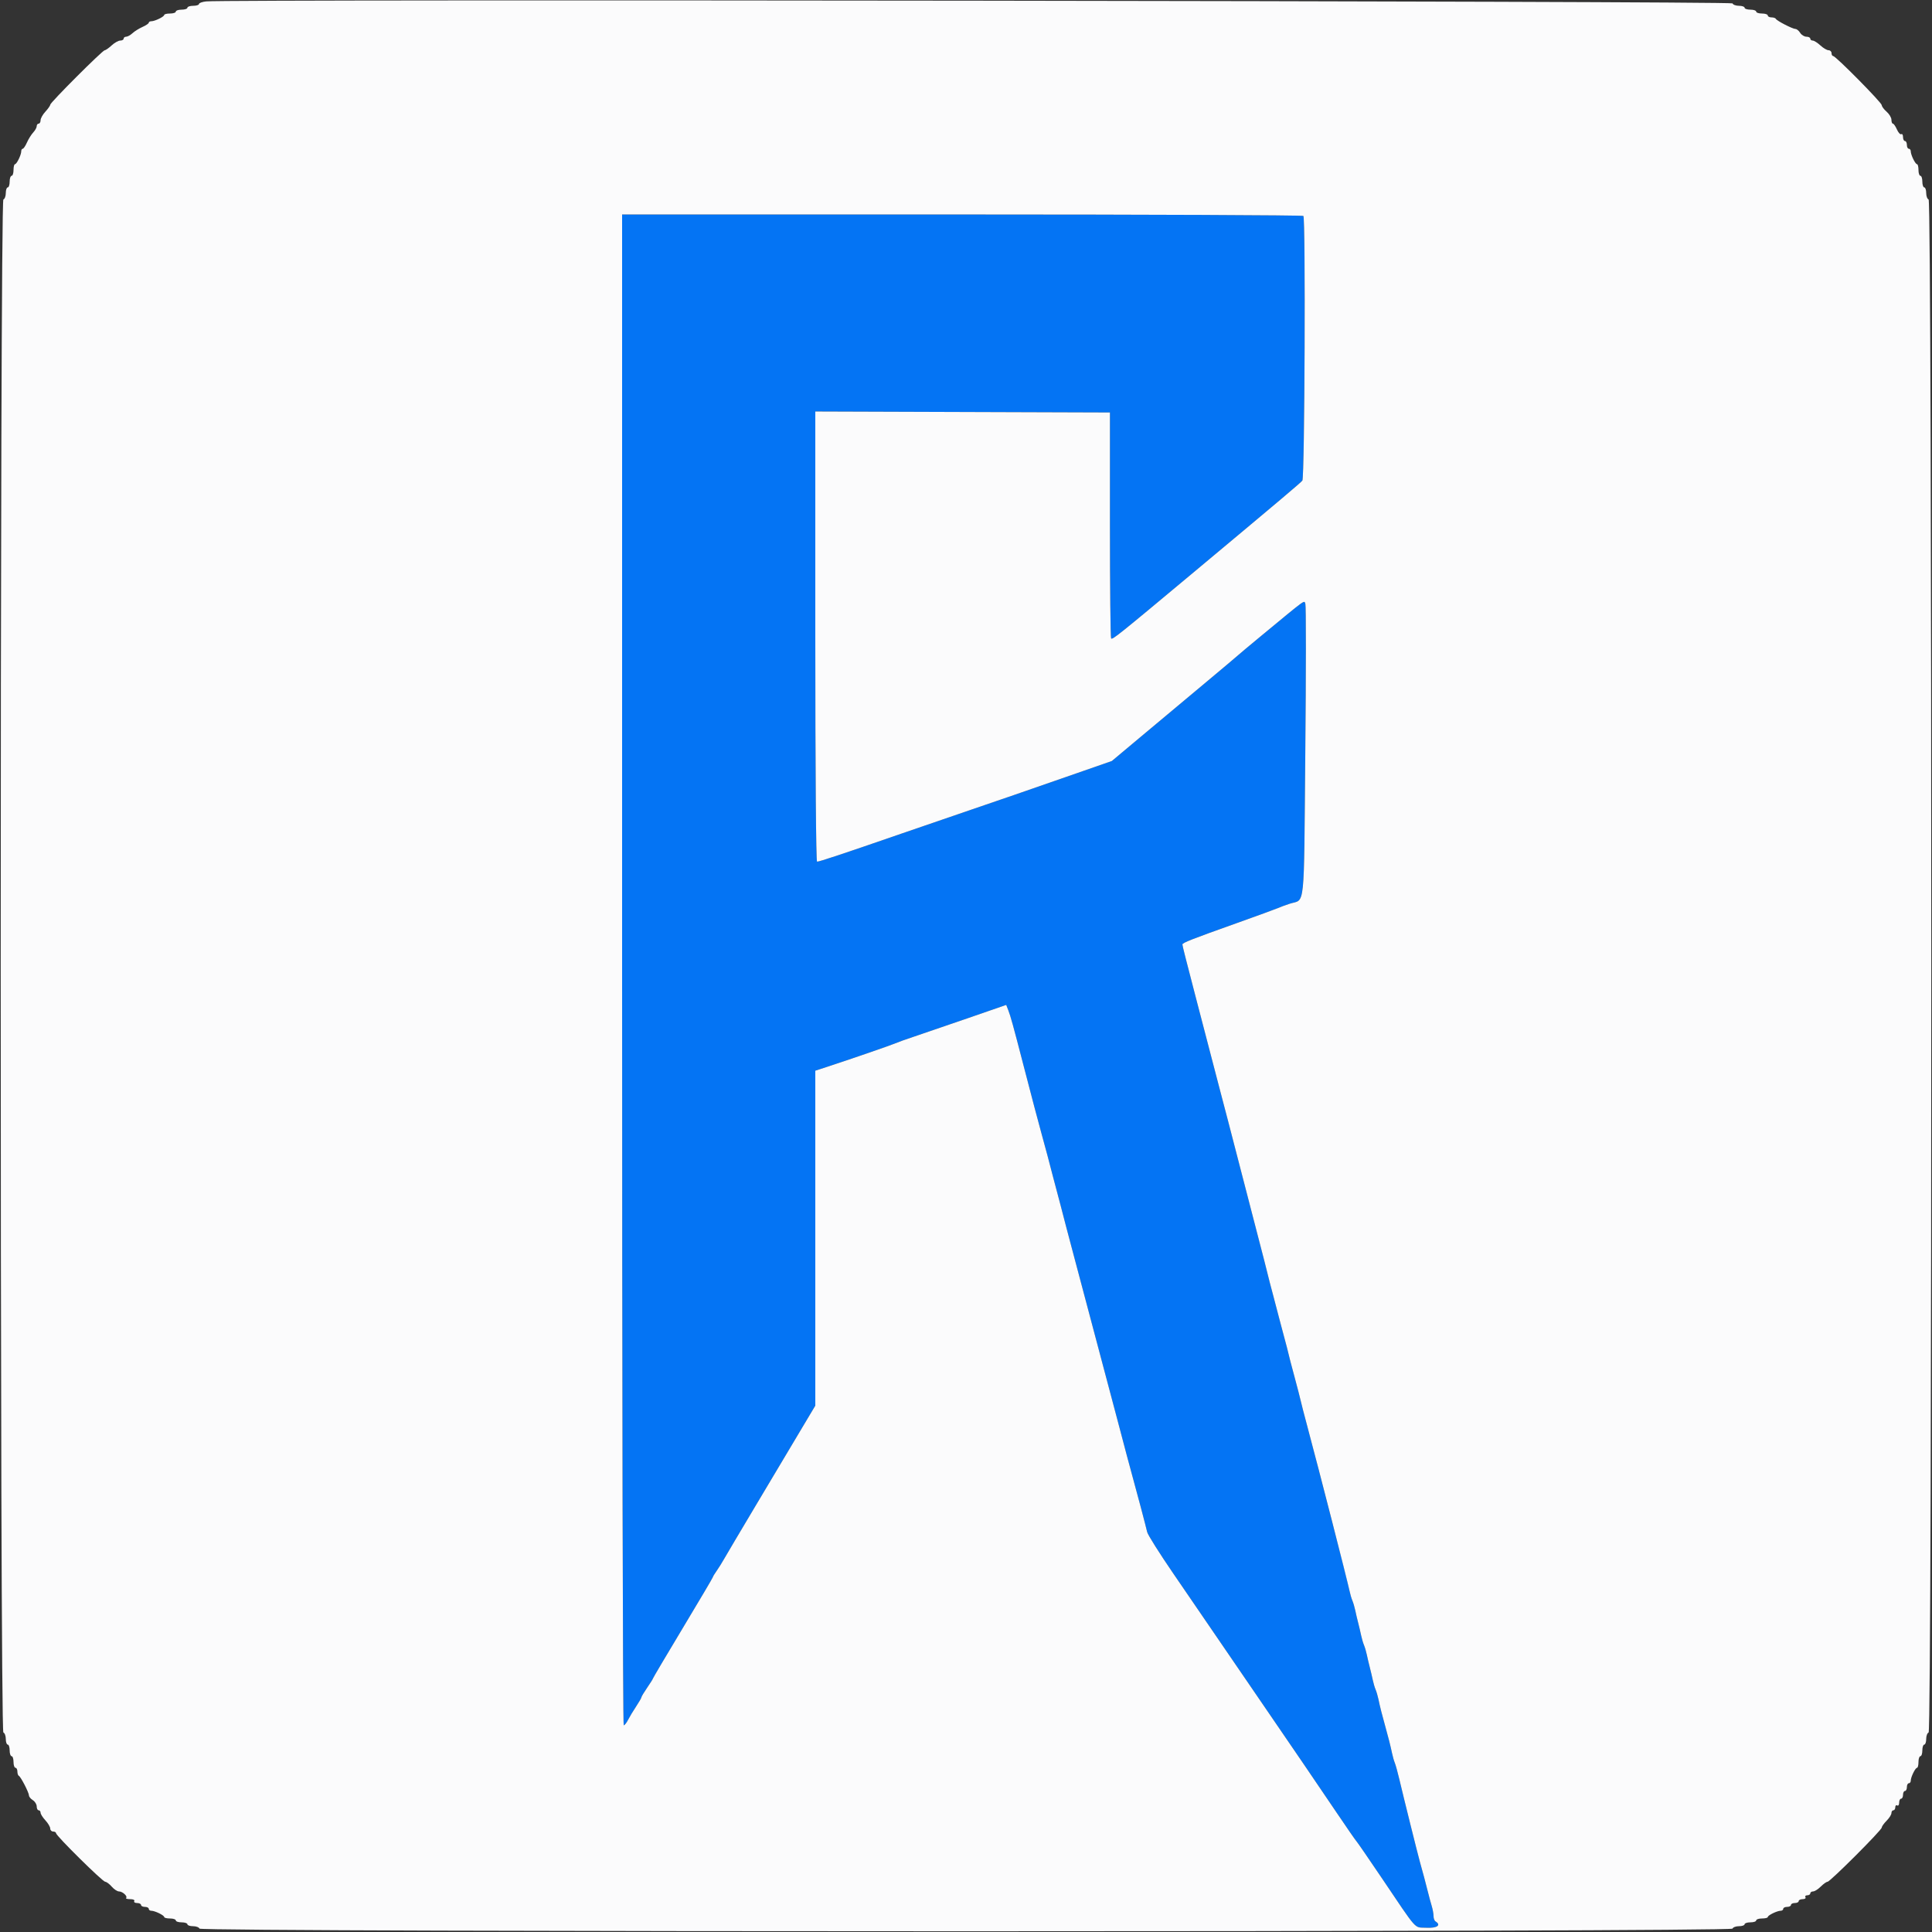 <svg id="svg" version="1.1" xmlns="http://www.w3.org/2000/svg" xmlns:xlink="http://www.w3.org/1999/xlink" width="400" height="400" viewBox="0, 0, 400,400"><rect x="0" y="0" width="400" height="400" fill="#333333" stroke="none"/><g id="svgg"><path id="path0" d="M128.800 200.800 C 128.800 286.820,128.950 357.200,129.132 357.200 C 129.315 357.200,129.715 356.705,130.020 356.100 C 130.326 355.495,131.076 354.248,131.688 353.328 C 132.299 352.408,132.800 351.541,132.800 351.400 C 132.800 351.259,133.340 350.359,134.000 349.400 C 134.660 348.441,135.200 347.579,135.200 347.486 C 135.200 347.392,137.990 342.677,141.400 337.006 C 144.810 331.336,147.600 326.613,147.600 326.510 C 147.600 326.408,147.939 325.846,148.353 325.262 C 148.767 324.678,149.461 323.570,149.895 322.800 C 150.329 322.030,153.261 317.080,156.410 311.800 C 159.558 306.520,163.635 299.685,165.467 296.612 L 168.800 291.024 168.800 256.349 L 168.800 221.675 171.300 220.860 C 175.827 219.385,184.585 216.364,185.400 215.995 C 185.840 215.796,187.550 215.184,189.200 214.635 C 190.850 214.086,195.828 212.381,200.263 210.846 L 208.326 208.055 208.745 209.128 C 209.223 210.348,209.757 212.278,211.808 220.200 C 213.496 226.721,215.124 232.891,215.606 234.600 C 216.194 236.685,217.650 242.144,218.005 243.600 C 218.193 244.370,218.551 245.720,218.800 246.600 C 219.049 247.480,219.407 248.830,219.595 249.600 C 219.783 250.370,220.297 252.350,220.738 254.000 C 221.179 255.650,221.990 258.710,222.540 260.800 C 223.091 262.890,224.621 268.650,225.940 273.600 C 229.440 286.731,230.351 290.165,231.463 294.400 C 232.884 299.813,234.002 304.009,234.392 305.400 C 235.206 308.302,237.317 316.290,237.511 317.200 C 237.627 317.750,240.067 321.620,242.932 325.800 C 245.798 329.980,250.663 337.090,253.745 341.600 C 256.826 346.110,260.619 351.654,262.174 353.919 C 267.345 361.455,272.989 369.737,276.812 375.400 C 278.892 378.480,280.700 381.090,280.830 381.200 C 280.960 381.310,283.254 384.640,285.927 388.600 C 293.723 400.149,292.681 398.981,295.317 399.120 C 297.528 399.236,298.463 398.581,297.200 397.800 C 296.980 397.664,296.800 397.171,296.800 396.705 C 296.800 396.238,296.632 395.304,296.427 394.628 C 296.222 393.953,295.877 392.680,295.660 391.800 C 295.260 390.174,294.565 387.571,293.954 385.400 C 293.528 383.891,290.537 371.873,289.723 368.400 C 289.387 366.970,288.966 365.440,288.787 365.000 C 288.607 364.560,288.349 363.660,288.212 363.000 C 287.911 361.540,287.406 359.538,286.800 357.400 C 286.194 355.262,285.689 353.260,285.388 351.800 C 285.251 351.140,284.987 350.240,284.800 349.800 C 284.613 349.360,284.349 348.460,284.212 347.800 C 284.076 347.140,283.800 345.970,283.600 345.200 C 283.400 344.430,283.124 343.260,282.988 342.600 C 282.851 341.940,282.587 341.040,282.400 340.600 C 282.213 340.160,281.949 339.260,281.812 338.600 C 281.676 337.940,281.400 336.770,281.200 336.000 C 281.000 335.230,280.724 334.060,280.588 333.400 C 280.451 332.740,280.187 331.840,280.000 331.400 C 279.813 330.960,279.549 330.060,279.412 329.400 C 279.073 327.760,278.807 326.700,276.202 316.600 C 272.620 302.716,271.605 298.812,270.742 295.600 C 269.945 292.630,269.605 291.303,268.845 288.200 C 268.629 287.320,268.249 285.880,268.000 285.000 C 267.751 284.120,267.379 282.725,267.173 281.900 C 266.968 281.075,266.632 279.725,266.427 278.900 C 266.221 278.075,265.849 276.680,265.600 275.800 C 265.351 274.920,264.993 273.570,264.805 272.800 C 264.617 272.030,264.075 269.960,263.600 268.200 C 263.125 266.440,262.589 264.370,262.408 263.600 C 262.228 262.830,261.443 259.770,260.665 256.800 C 259.887 253.830,258.324 247.800,257.192 243.400 C 256.060 239.000,254.801 234.140,254.393 232.600 C 253.986 231.060,253.089 227.640,252.401 225.000 C 250.835 218.989,249.103 212.351,247.549 206.400 C 245.568 198.813,244.810 195.814,244.805 195.543 C 244.798 195.202,246.716 194.449,256.000 191.141 C 260.290 189.612,264.160 188.199,264.600 188.000 C 265.040 187.802,266.120 187.402,267.000 187.113 C 270.278 186.034,269.937 189.333,270.249 155.748 C 270.403 139.228,270.409 125.400,270.263 125.020 C 269.972 124.261,270.702 123.732,261.200 131.582 C 258.670 133.672,256.510 135.480,256.400 135.600 C 256.290 135.720,252.971 138.514,249.024 141.809 C 245.077 145.104,239.227 149.995,236.024 152.677 L 230.200 157.554 224.400 159.576 C 212.708 163.652,205.694 166.076,201.200 167.592 C 198.670 168.446,192.100 170.701,186.600 172.603 C 174.549 176.771,169.650 178.400,169.164 178.400 C 168.947 178.400,168.800 159.520,168.800 131.798 L 168.800 85.195 199.300 85.298 L 229.800 85.400 229.800 108.666 C 229.800 121.463,229.911 132.044,230.047 132.180 C 230.340 132.473,231.354 131.660,247.200 118.430 C 265.349 103.278,269.375 99.881,269.642 99.492 C 270.125 98.791,270.327 45.019,269.849 44.706 C 269.602 44.544,237.765 44.409,199.100 44.406 L 128.800 44.400 128.800 200.800 " stroke="none" fill="#0474f4" fill-rule="evenodd"></path><path id="path1" d="M42.700 0.290 C 41.875 0.377,41.200 0.617,41.200 0.824 C 41.200 1.031,40.660 1.200,40.000 1.200 C 39.340 1.200,38.800 1.380,38.800 1.600 C 38.800 1.820,38.260 2.000,37.600 2.000 C 36.940 2.000,36.400 2.180,36.400 2.400 C 36.400 2.620,35.860 2.800,35.200 2.800 C 34.540 2.800,33.999 2.935,33.997 3.100 C 33.993 3.459,32.056 4.400,31.320 4.400 C 31.034 4.400,30.800 4.536,30.800 4.702 C 30.800 4.869,30.215 5.264,29.500 5.580 C 28.785 5.897,27.851 6.480,27.425 6.878 C 26.998 7.275,26.413 7.600,26.125 7.600 C 25.836 7.600,25.600 7.780,25.600 8.000 C 25.600 8.220,25.283 8.400,24.896 8.400 C 24.509 8.400,23.707 8.850,23.113 9.400 C 22.520 9.950,21.878 10.400,21.687 10.400 C 21.232 10.400,10.400 21.232,10.400 21.687 C 10.400 21.878,9.950 22.520,9.400 23.113 C 8.850 23.707,8.400 24.509,8.400 24.896 C 8.400 25.283,8.220 25.600,8.000 25.600 C 7.780 25.600,7.600 25.836,7.600 26.125 C 7.600 26.413,7.275 26.998,6.878 27.425 C 6.480 27.851,5.897 28.785,5.580 29.500 C 5.264 30.215,4.869 30.800,4.702 30.800 C 4.536 30.800,4.400 31.034,4.400 31.320 C 4.400 32.056,3.459 33.993,3.100 33.997 C 2.935 33.999,2.800 34.540,2.800 35.200 C 2.800 35.860,2.620 36.400,2.400 36.400 C 2.180 36.400,2.000 36.940,2.000 37.600 C 2.000 38.260,1.820 38.800,1.600 38.800 C 1.380 38.800,1.200 39.325,1.200 39.967 C 1.200 40.608,0.975 41.208,0.700 41.300 C -0.036 41.545,-0.036 358.455,0.700 358.700 C 0.975 358.792,1.200 359.392,1.200 360.033 C 1.200 360.675,1.380 361.200,1.600 361.200 C 1.820 361.200,2.000 361.740,2.000 362.400 C 2.000 363.060,2.180 363.600,2.400 363.600 C 2.620 363.600,2.800 364.140,2.800 364.800 C 2.800 365.460,2.980 366.000,3.200 366.000 C 3.420 366.000,3.600 366.345,3.600 366.767 C 3.600 367.188,3.735 367.593,3.900 367.667 C 4.298 367.843,6.000 371.147,6.000 371.742 C 6.000 371.998,6.360 372.432,6.800 372.707 C 7.240 372.982,7.600 373.565,7.600 374.003 C 7.600 374.442,7.780 374.800,8.000 374.800 C 8.220 374.800,8.400 375.027,8.400 375.304 C 8.400 375.581,8.850 376.293,9.400 376.887 C 9.950 377.480,10.400 378.243,10.400 378.583 C 10.400 378.922,10.670 379.200,11.000 379.200 C 11.330 379.200,11.600 379.353,11.600 379.540 C 11.600 380.068,21.248 389.600,21.782 389.600 C 22.043 389.600,22.647 390.050,23.125 390.600 C 23.603 391.150,24.279 391.600,24.626 391.600 C 25.373 391.600,26.470 392.597,26.114 392.952 C 25.978 393.089,26.357 393.200,26.957 393.200 C 27.582 393.200,27.942 393.371,27.800 393.600 C 27.664 393.820,27.923 394.000,28.376 394.000 C 28.829 394.000,29.200 394.180,29.200 394.400 C 29.200 394.620,29.560 394.800,30.000 394.800 C 30.440 394.800,30.800 394.980,30.800 395.200 C 30.800 395.420,31.034 395.600,31.320 395.600 C 32.056 395.600,33.993 396.541,33.997 396.900 C 33.999 397.065,34.540 397.200,35.200 397.200 C 35.860 397.200,36.400 397.380,36.400 397.600 C 36.400 397.820,36.940 398.000,37.600 398.000 C 38.260 398.000,38.800 398.180,38.800 398.400 C 38.800 398.620,39.325 398.800,39.967 398.800 C 40.608 398.800,41.208 399.025,41.300 399.300 C 41.545 400.036,358.455 400.036,358.700 399.300 C 358.792 399.025,359.392 398.800,360.033 398.800 C 360.675 398.800,361.200 398.620,361.200 398.400 C 361.200 398.180,361.740 398.000,362.400 398.000 C 363.060 398.000,363.600 397.820,363.600 397.600 C 363.600 397.380,364.140 397.200,364.800 397.200 C 365.460 397.200,366.001 397.065,366.003 396.900 C 366.007 396.541,367.944 395.600,368.680 395.600 C 368.966 395.600,369.200 395.420,369.200 395.200 C 369.200 394.980,369.560 394.800,370.000 394.800 C 370.440 394.800,370.800 394.620,370.800 394.400 C 370.800 394.180,371.160 394.000,371.600 394.000 C 372.040 394.000,372.400 393.820,372.400 393.600 C 372.400 393.380,372.771 393.200,373.224 393.200 C 373.677 393.200,373.936 393.020,373.800 392.800 C 373.664 392.580,373.833 392.400,374.176 392.400 C 374.519 392.400,374.800 392.220,374.800 392.000 C 374.800 391.780,375.062 391.600,375.382 391.600 C 375.702 391.600,376.414 391.150,376.964 390.600 C 377.514 390.050,378.147 389.600,378.371 389.600 C 378.903 389.600,389.600 378.903,389.600 378.371 C 389.600 378.147,390.050 377.514,390.600 376.964 C 391.150 376.414,391.600 375.702,391.600 375.382 C 391.600 375.062,391.780 374.800,392.000 374.800 C 392.220 374.800,392.400 374.519,392.400 374.176 C 392.400 373.833,392.580 373.664,392.800 373.800 C 393.020 373.936,393.200 373.677,393.200 373.224 C 393.200 372.771,393.380 372.400,393.600 372.400 C 393.820 372.400,394.000 372.040,394.000 371.600 C 394.000 371.160,394.180 370.800,394.400 370.800 C 394.620 370.800,394.800 370.440,394.800 370.000 C 394.800 369.560,394.980 369.200,395.200 369.200 C 395.420 369.200,395.600 368.966,395.600 368.680 C 395.600 367.944,396.541 366.007,396.900 366.003 C 397.065 366.001,397.200 365.460,397.200 364.800 C 397.200 364.140,397.380 363.600,397.600 363.600 C 397.820 363.600,398.000 363.060,398.000 362.400 C 398.000 361.740,398.180 361.200,398.400 361.200 C 398.620 361.200,398.800 360.675,398.800 360.033 C 398.800 359.392,399.025 358.792,399.300 358.700 C 400.036 358.455,400.036 41.545,399.300 41.300 C 399.025 41.208,398.800 40.608,398.800 39.967 C 398.800 39.325,398.620 38.800,398.400 38.800 C 398.180 38.800,398.000 38.260,398.000 37.600 C 398.000 36.940,397.820 36.400,397.600 36.400 C 397.380 36.400,397.200 35.860,397.200 35.200 C 397.200 34.540,397.065 33.999,396.900 33.997 C 396.541 33.993,395.600 32.056,395.600 31.320 C 395.600 31.034,395.420 30.800,395.200 30.800 C 394.980 30.800,394.800 30.440,394.800 30.000 C 394.800 29.560,394.620 29.200,394.400 29.200 C 394.180 29.200,394.000 28.829,394.000 28.376 C 394.000 27.923,393.836 27.654,393.635 27.779 C 393.434 27.903,393.030 27.464,392.737 26.802 C 392.444 26.141,392.069 25.600,391.902 25.600 C 391.736 25.600,391.600 25.239,391.600 24.797 C 391.600 24.356,391.150 23.603,390.600 23.125 C 390.050 22.647,389.600 22.043,389.600 21.782 C 389.600 21.248,380.068 11.600,379.540 11.600 C 379.353 11.600,379.200 11.330,379.200 11.000 C 379.200 10.670,378.922 10.400,378.583 10.400 C 378.243 10.400,377.480 9.950,376.887 9.400 C 376.293 8.850,375.581 8.400,375.304 8.400 C 375.027 8.400,374.800 8.220,374.800 8.000 C 374.800 7.780,374.442 7.600,374.003 7.600 C 373.565 7.600,372.982 7.240,372.707 6.800 C 372.432 6.360,371.998 6.000,371.742 6.000 C 371.147 6.000,367.843 4.298,367.667 3.900 C 367.593 3.735,367.188 3.600,366.767 3.600 C 366.345 3.600,366.000 3.420,366.000 3.200 C 366.000 2.980,365.460 2.800,364.800 2.800 C 364.140 2.800,363.600 2.620,363.600 2.400 C 363.600 2.180,363.060 2.000,362.400 2.000 C 361.740 2.000,361.200 1.820,361.200 1.600 C 361.200 1.380,360.675 1.200,360.033 1.200 C 359.392 1.200,358.792 0.975,358.700 0.700 C 358.542 0.227,47.119 -0.178,42.700 0.290 M269.849 44.706 C 270.327 45.019,270.125 98.791,269.642 99.492 C 269.375 99.881,265.349 103.278,247.200 118.430 C 231.354 131.660,230.340 132.473,230.047 132.180 C 229.911 132.044,229.800 121.463,229.800 108.666 L 229.800 85.400 199.300 85.298 L 168.800 85.195 168.800 131.798 C 168.800 159.520,168.947 178.400,169.164 178.400 C 169.650 178.400,174.549 176.771,186.600 172.603 C 192.100 170.701,198.670 168.446,201.200 167.592 C 205.694 166.076,212.708 163.652,224.400 159.576 L 230.200 157.554 236.024 152.677 C 239.227 149.995,245.077 145.104,249.024 141.809 C 252.971 138.514,256.290 135.720,256.400 135.600 C 256.510 135.480,258.670 133.672,261.200 131.582 C 270.702 123.732,269.972 124.261,270.263 125.020 C 270.409 125.400,270.403 139.228,270.249 155.748 C 269.937 189.333,270.278 186.034,267.000 187.113 C 266.120 187.402,265.040 187.802,264.600 188.000 C 264.160 188.199,260.290 189.612,256.000 191.141 C 246.716 194.449,244.798 195.202,244.805 195.543 C 244.810 195.814,245.568 198.813,247.549 206.400 C 249.103 212.351,250.835 218.989,252.401 225.000 C 253.089 227.640,253.986 231.060,254.393 232.600 C 254.801 234.140,256.060 239.000,257.192 243.400 C 258.324 247.800,259.887 253.830,260.665 256.800 C 261.443 259.770,262.228 262.830,262.408 263.600 C 262.589 264.370,263.125 266.440,263.600 268.200 C 264.075 269.960,264.617 272.030,264.805 272.800 C 264.993 273.570,265.351 274.920,265.600 275.800 C 265.849 276.680,266.221 278.075,266.427 278.900 C 266.632 279.725,266.968 281.075,267.173 281.900 C 267.379 282.725,267.751 284.120,268.000 285.000 C 268.249 285.880,268.629 287.320,268.845 288.200 C 269.605 291.303,269.945 292.630,270.742 295.600 C 273.054 304.210,278.983 327.321,279.412 329.400 C 279.549 330.060,279.813 330.960,280.000 331.400 C 280.187 331.840,280.451 332.740,280.588 333.400 C 280.724 334.060,281.000 335.230,281.200 336.000 C 281.400 336.770,281.676 337.940,281.812 338.600 C 281.949 339.260,282.213 340.160,282.400 340.600 C 282.587 341.040,282.851 341.940,282.988 342.600 C 283.124 343.260,283.400 344.430,283.600 345.200 C 283.800 345.970,284.076 347.140,284.212 347.800 C 284.349 348.460,284.613 349.360,284.800 349.800 C 284.987 350.240,285.251 351.140,285.388 351.800 C 285.689 353.260,286.194 355.262,286.800 357.400 C 287.406 359.538,287.911 361.540,288.212 363.000 C 288.349 363.660,288.607 364.560,288.787 365.000 C 288.966 365.440,289.387 366.970,289.723 368.400 C 290.537 371.873,293.528 383.891,293.954 385.400 C 294.565 387.571,295.260 390.174,295.660 391.800 C 295.877 392.680,296.222 393.953,296.427 394.628 C 296.632 395.304,296.800 396.238,296.800 396.705 C 296.800 397.171,296.980 397.664,297.200 397.800 C 298.463 398.581,297.528 399.236,295.317 399.120 C 292.681 398.981,293.723 400.149,285.927 388.600 C 283.254 384.640,280.960 381.310,280.830 381.200 C 280.700 381.090,278.892 378.480,276.812 375.400 C 272.989 369.737,267.345 361.455,262.174 353.919 C 260.619 351.654,256.826 346.110,253.745 341.600 C 250.663 337.090,245.798 329.980,242.932 325.800 C 240.067 321.620,237.627 317.750,237.511 317.200 C 237.317 316.290,235.206 308.302,234.392 305.400 C 234.002 304.009,232.884 299.813,231.463 294.400 C 230.351 290.165,229.440 286.731,225.940 273.600 C 224.621 268.650,223.091 262.890,222.540 260.800 C 221.990 258.710,221.179 255.650,220.738 254.000 C 220.297 252.350,219.783 250.370,219.595 249.600 C 219.407 248.830,219.049 247.480,218.800 246.600 C 218.551 245.720,218.193 244.370,218.005 243.600 C 217.650 242.144,216.194 236.685,215.606 234.600 C 215.124 232.891,213.496 226.721,211.808 220.200 C 209.757 212.278,209.223 210.348,208.745 209.128 L 208.326 208.055 200.263 210.846 C 195.828 212.381,190.850 214.086,189.200 214.635 C 187.550 215.184,185.840 215.796,185.400 215.995 C 184.585 216.364,175.827 219.385,171.300 220.860 L 168.800 221.675 168.800 256.349 L 168.800 291.024 165.467 296.612 C 163.635 299.685,159.558 306.520,156.410 311.800 C 153.261 317.080,150.329 322.030,149.895 322.800 C 149.461 323.570,148.767 324.678,148.353 325.262 C 147.939 325.846,147.600 326.408,147.600 326.510 C 147.600 326.613,144.810 331.336,141.400 337.006 C 137.990 342.677,135.200 347.392,135.200 347.486 C 135.200 347.579,134.660 348.441,134.000 349.400 C 133.340 350.359,132.800 351.259,132.800 351.400 C 132.800 351.541,132.299 352.408,131.688 353.328 C 131.076 354.248,130.326 355.495,130.020 356.100 C 129.715 356.705,129.315 357.200,129.132 357.200 C 128.950 357.200,128.800 286.820,128.800 200.800 L 128.800 44.400 199.100 44.406 C 237.765 44.409,269.602 44.544,269.849 44.706 " stroke="none" fill="#fbfbfc" fill-rule="evenodd"></path></g></svg>
